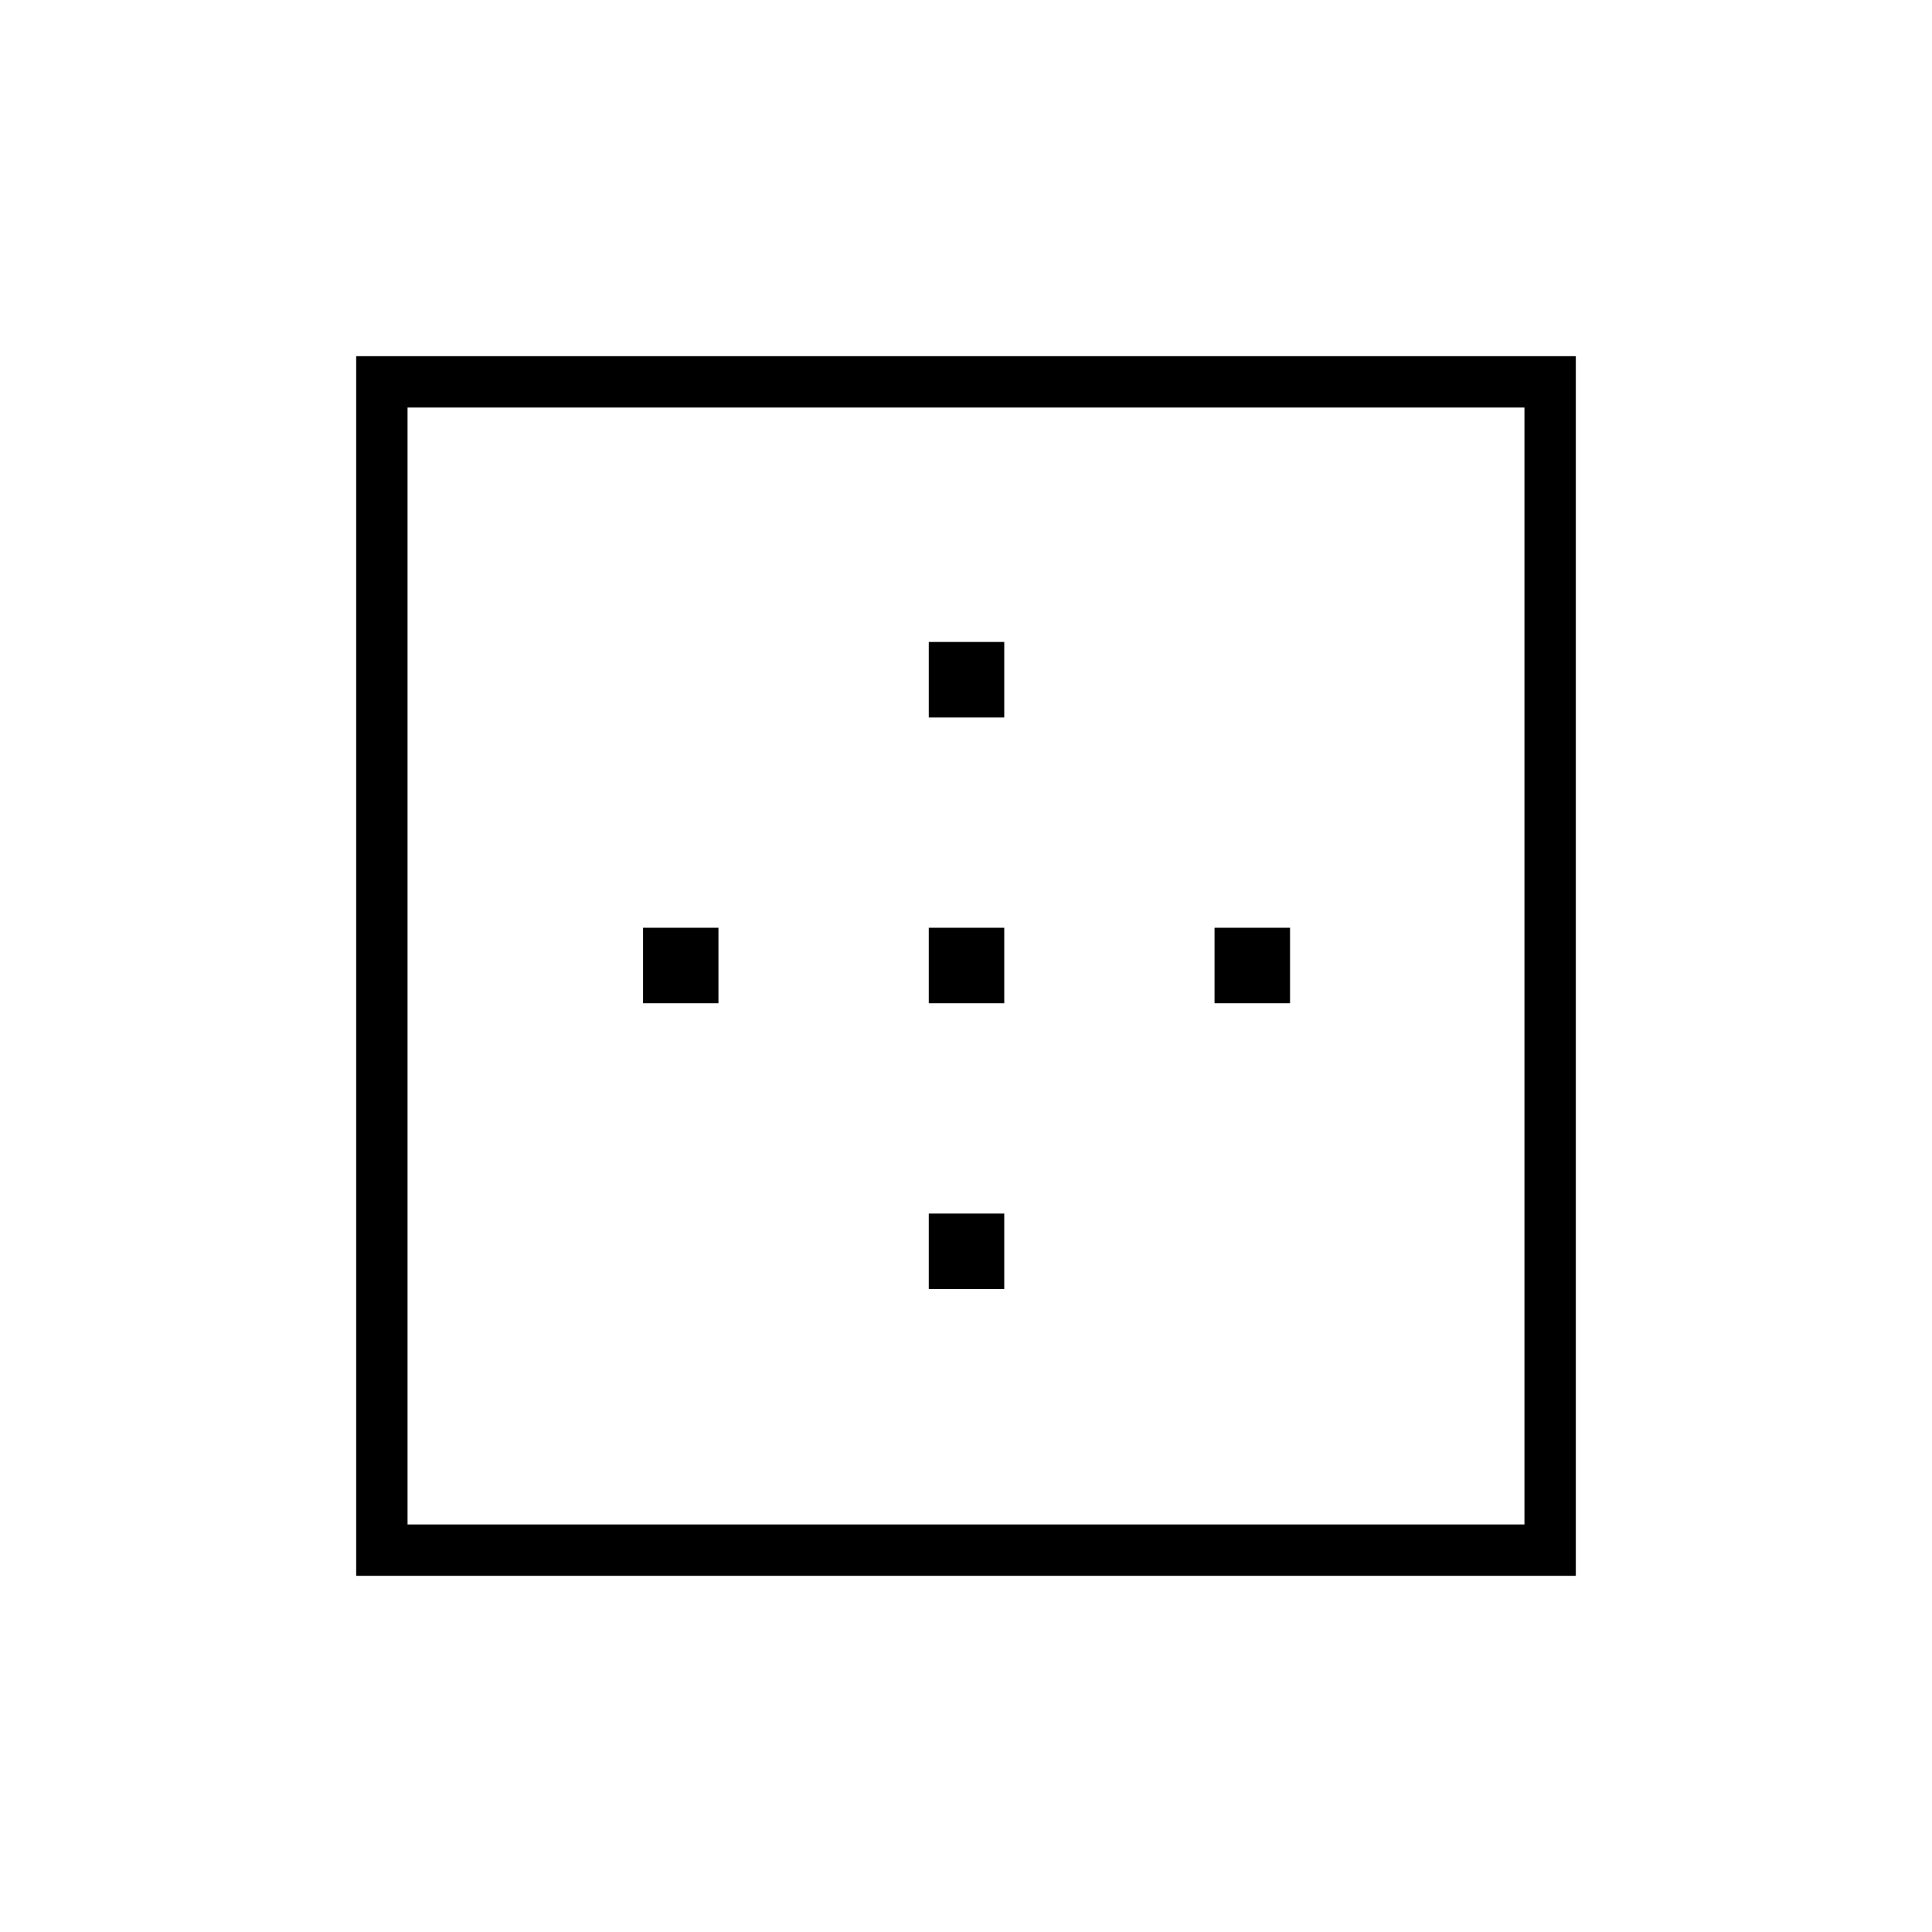 <svg xmlns="http://www.w3.org/2000/svg" height="24" viewBox="0 -960 960 960" width="24"><path d="M202.5-202.5h555v-555h-555v555ZM177-177v-606h606v606H177Zm142.5-284.5V-499H357v37.5h-37.5Zm142 142V-357H499v37.5h-37.5Zm0-142V-499H499v37.5h-37.5Zm0-142V-641H499v37.5h-37.5Zm142 142V-499H641v37.5h-37.5Z"/></svg>